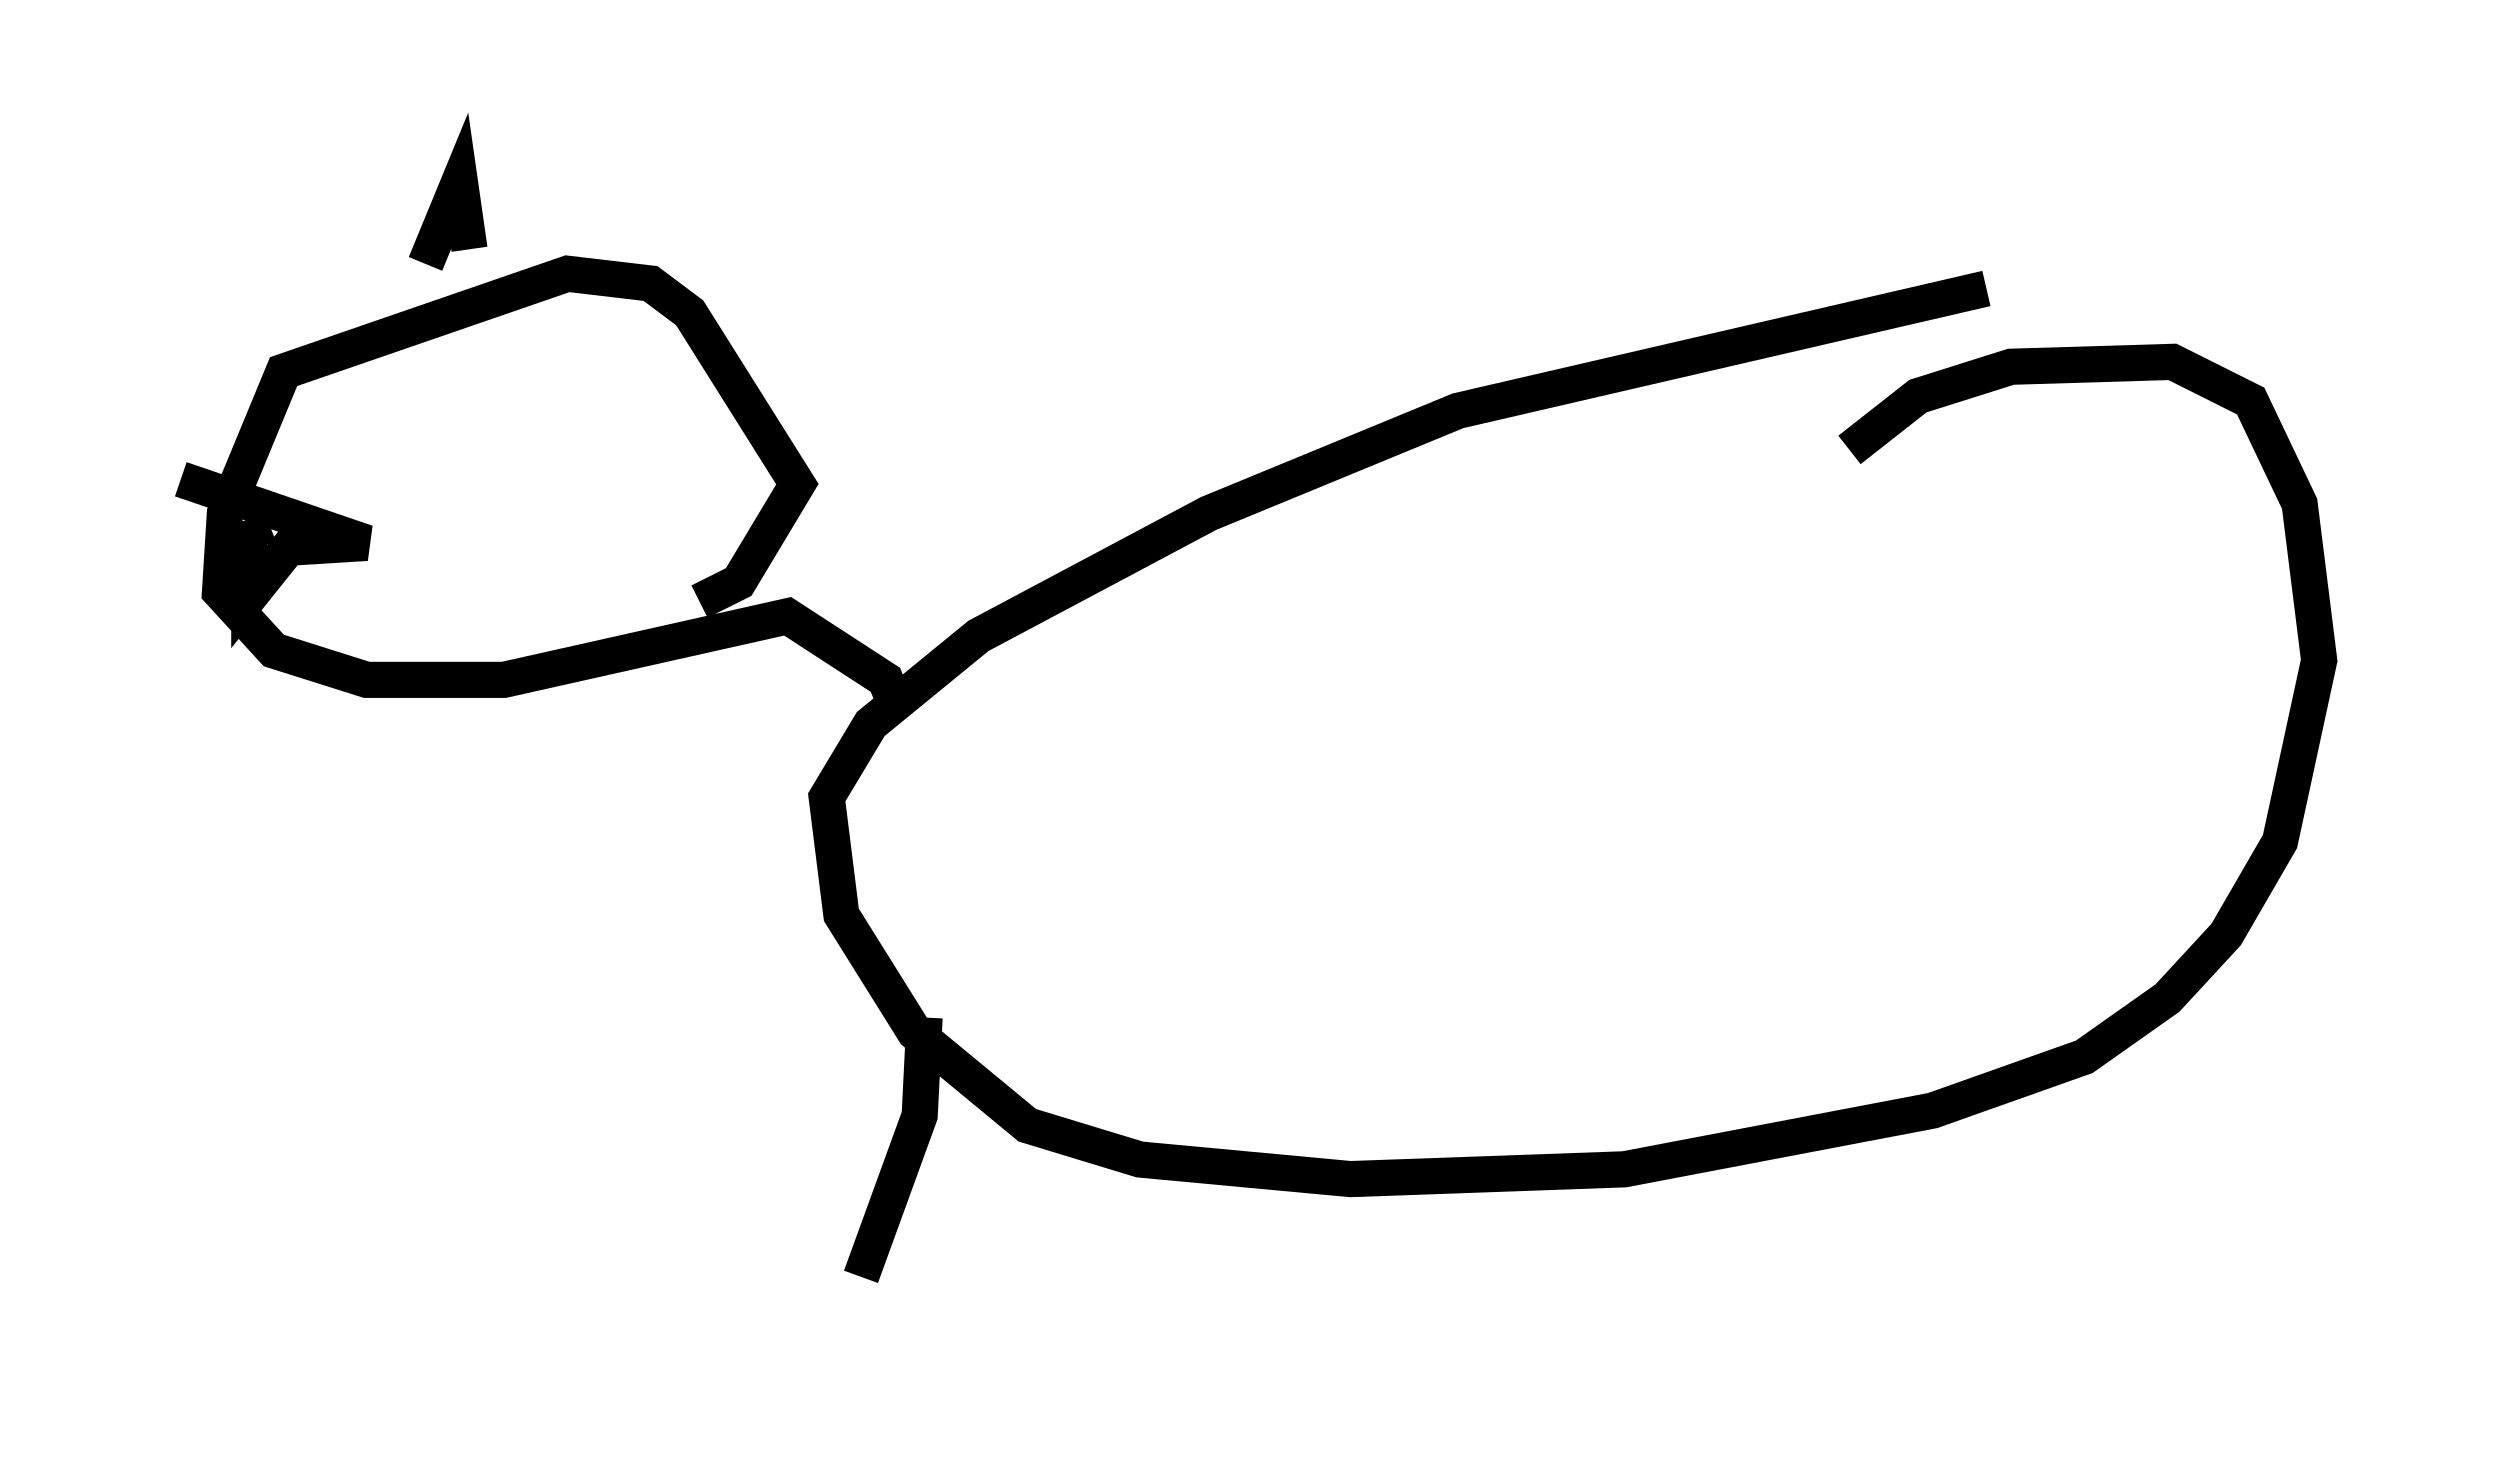 <?xml version="1.0" encoding="utf-8" ?>
<svg baseProfile="full" height="40.311" version="1.1" width="69.133" xmlns="http://www.w3.org/2000/svg" xmlns:ev="http://www.w3.org/2001/xml-events" xmlns:xlink="http://www.w3.org/1999/xlink"><defs /><rect fill="white" height="40.311" width="69.133" x="0" y="0" /><path d="M60.75, 7.436 m-5.819, 0.541 l-14.614, 3.383 -6.901, 2.842 l-6.36, 3.383 -2.977, 2.436 l-1.218, 2.03 0.406, 3.248 l2.03, 3.248 3.112, 2.571 l3.112, 0.947 5.819, 0.541 l7.578, -0.271 8.525, -1.624 l4.195, -1.488 2.3, -1.624 l1.624, -1.759 1.488, -2.571 l1.083, -5.007 -0.541, -4.33 l-1.353, -2.842 -2.165, -1.083 l-4.465, 0.135 -2.571, 0.812 l-1.894, 1.488 m-26.387, 7.036 l-0.271, -0.677 -2.706, -1.759 l-7.848, 1.759 -3.789, 0.0 l-2.571, -0.812 -1.488, -1.624 l0.135, -2.165 1.624, -3.924 l7.848, -2.706 2.3, 0.271 l1.083, 0.812 2.977, 4.736 l-1.624, 2.706 -1.083, 0.541 m-14.344, -3.383 l5.142, 1.759 -2.165, 0.135 l-1.083, 1.353 0.0, -2.03 l0.271, 0.677 m4.601, -7.848 l0.947, -2.3 0.271, 1.894 m12.584, 21.245 l-0.135, 2.706 -1.624, 4.465 " fill="none" stroke="black" stroke-width="1" /></svg>